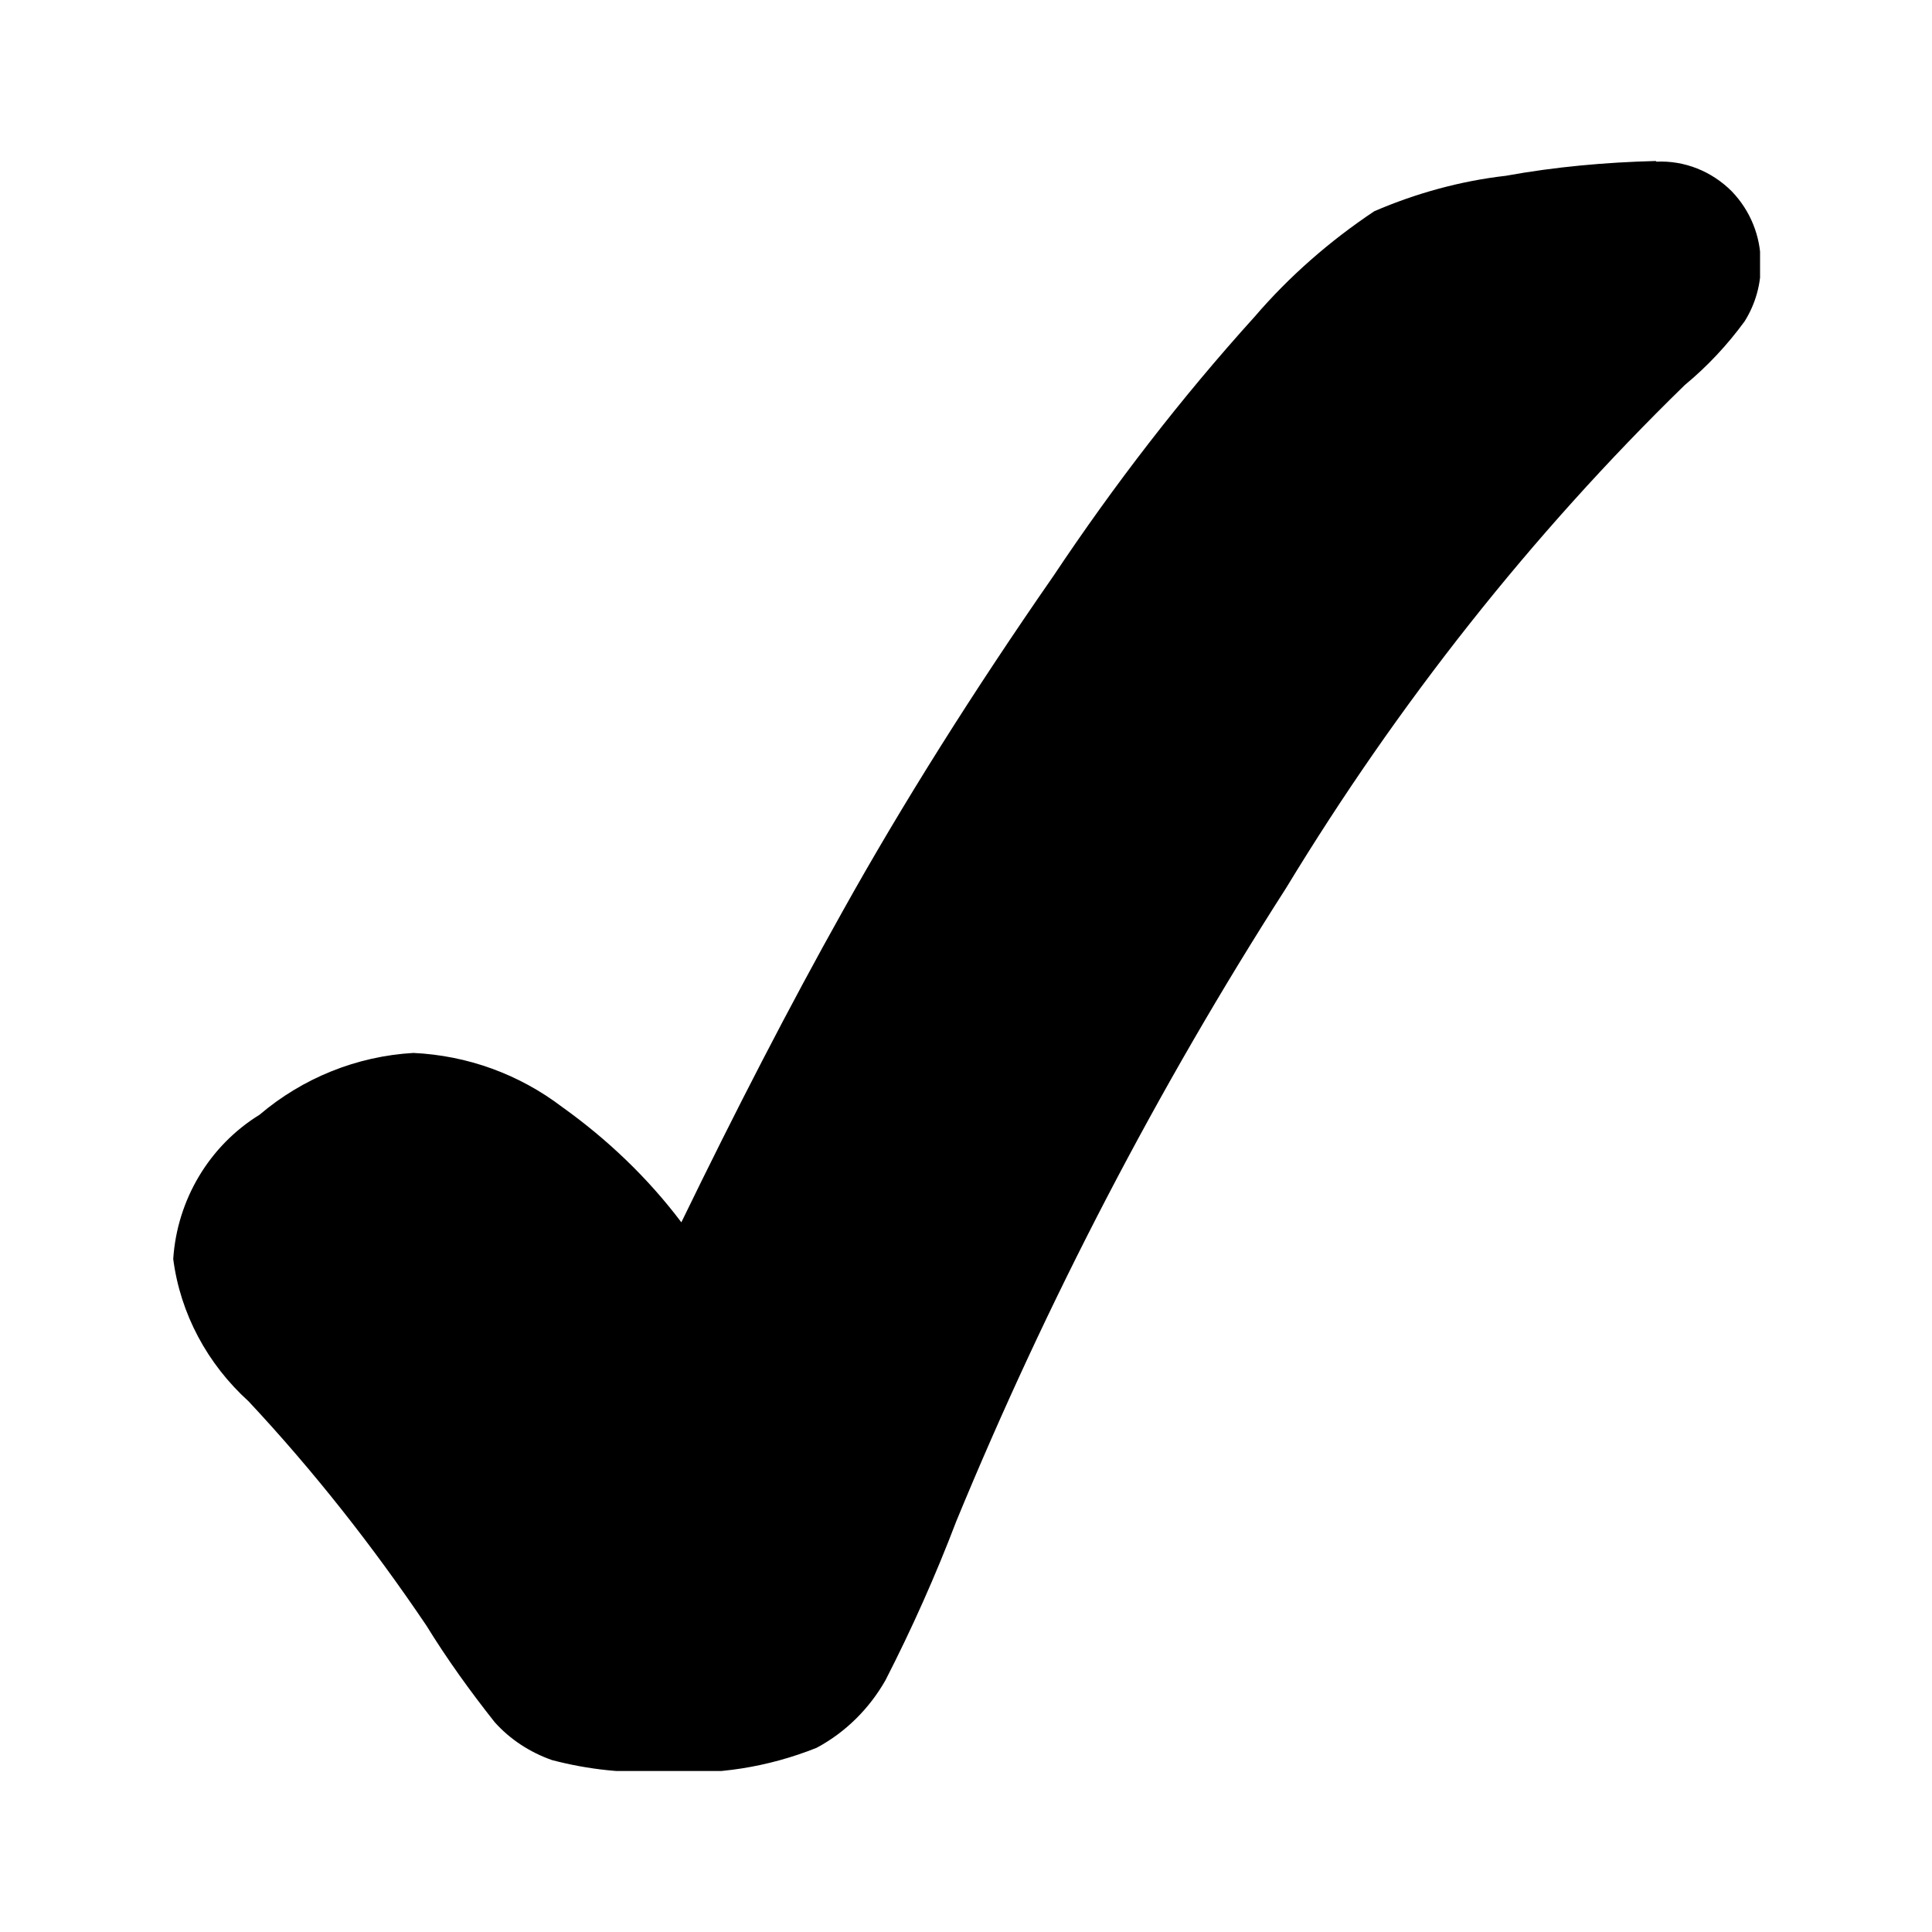 <?xml version="1.0" encoding="UTF-8"?>
<svg id="Capa_1" xmlns="http://www.w3.org/2000/svg" xmlns:xlink="http://www.w3.org/1999/xlink" viewBox="0 0 30 30">
  <defs>
    <style>
      .cls-1 {
        fill: currentColor;
      }

      .cls-2 {
        fill: currentColor;
      }

      .cls-3 {
        clip-path: url(#clippath);
      }
    </style>
    <clipPath id="clippath">
      <rect class="cls-1" x="2.68" y="2.5" width="24.65" height="25"/>
    </clipPath>
  </defs>
  <g class="cls-3">
    <g id="Grupo_35623">
      <path id="Trazado_19539" class="cls-2" d="M25.71,2.5c-.78.02-1.56.09-2.33.23-.7.08-1.39.27-2.04.55-.69.46-1.32,1.01-1.86,1.64-1.14,1.26-2.18,2.61-3.12,4.02-1.25,1.8-2.35,3.55-3.27,5.2-.83,1.48-1.67,3.11-2.51,4.84-.52-.69-1.15-1.29-1.85-1.79-.67-.51-1.47-.8-2.31-.84-.88.05-1.72.39-2.39.96-.78.48-1.28,1.32-1.34,2.24.11.85.53,1.63,1.17,2.21,1.01,1.08,1.93,2.25,2.76,3.48.32.52.68,1.02,1.06,1.5.24.27.55.47.89.59.57.15,1.15.21,1.74.18.81.06,1.62-.07,2.37-.37.45-.24.82-.61,1.07-1.05.41-.8.78-1.63,1.1-2.47,1.41-3.42,3.12-6.71,5.12-9.83,1.73-2.85,3.8-5.48,6.19-7.81.35-.29.66-.62.93-.99.17-.27.26-.59.25-.91,0-.41-.16-.81-.45-1.11-.31-.31-.73-.48-1.17-.46"/>
    </g>
  </g>
</svg>
